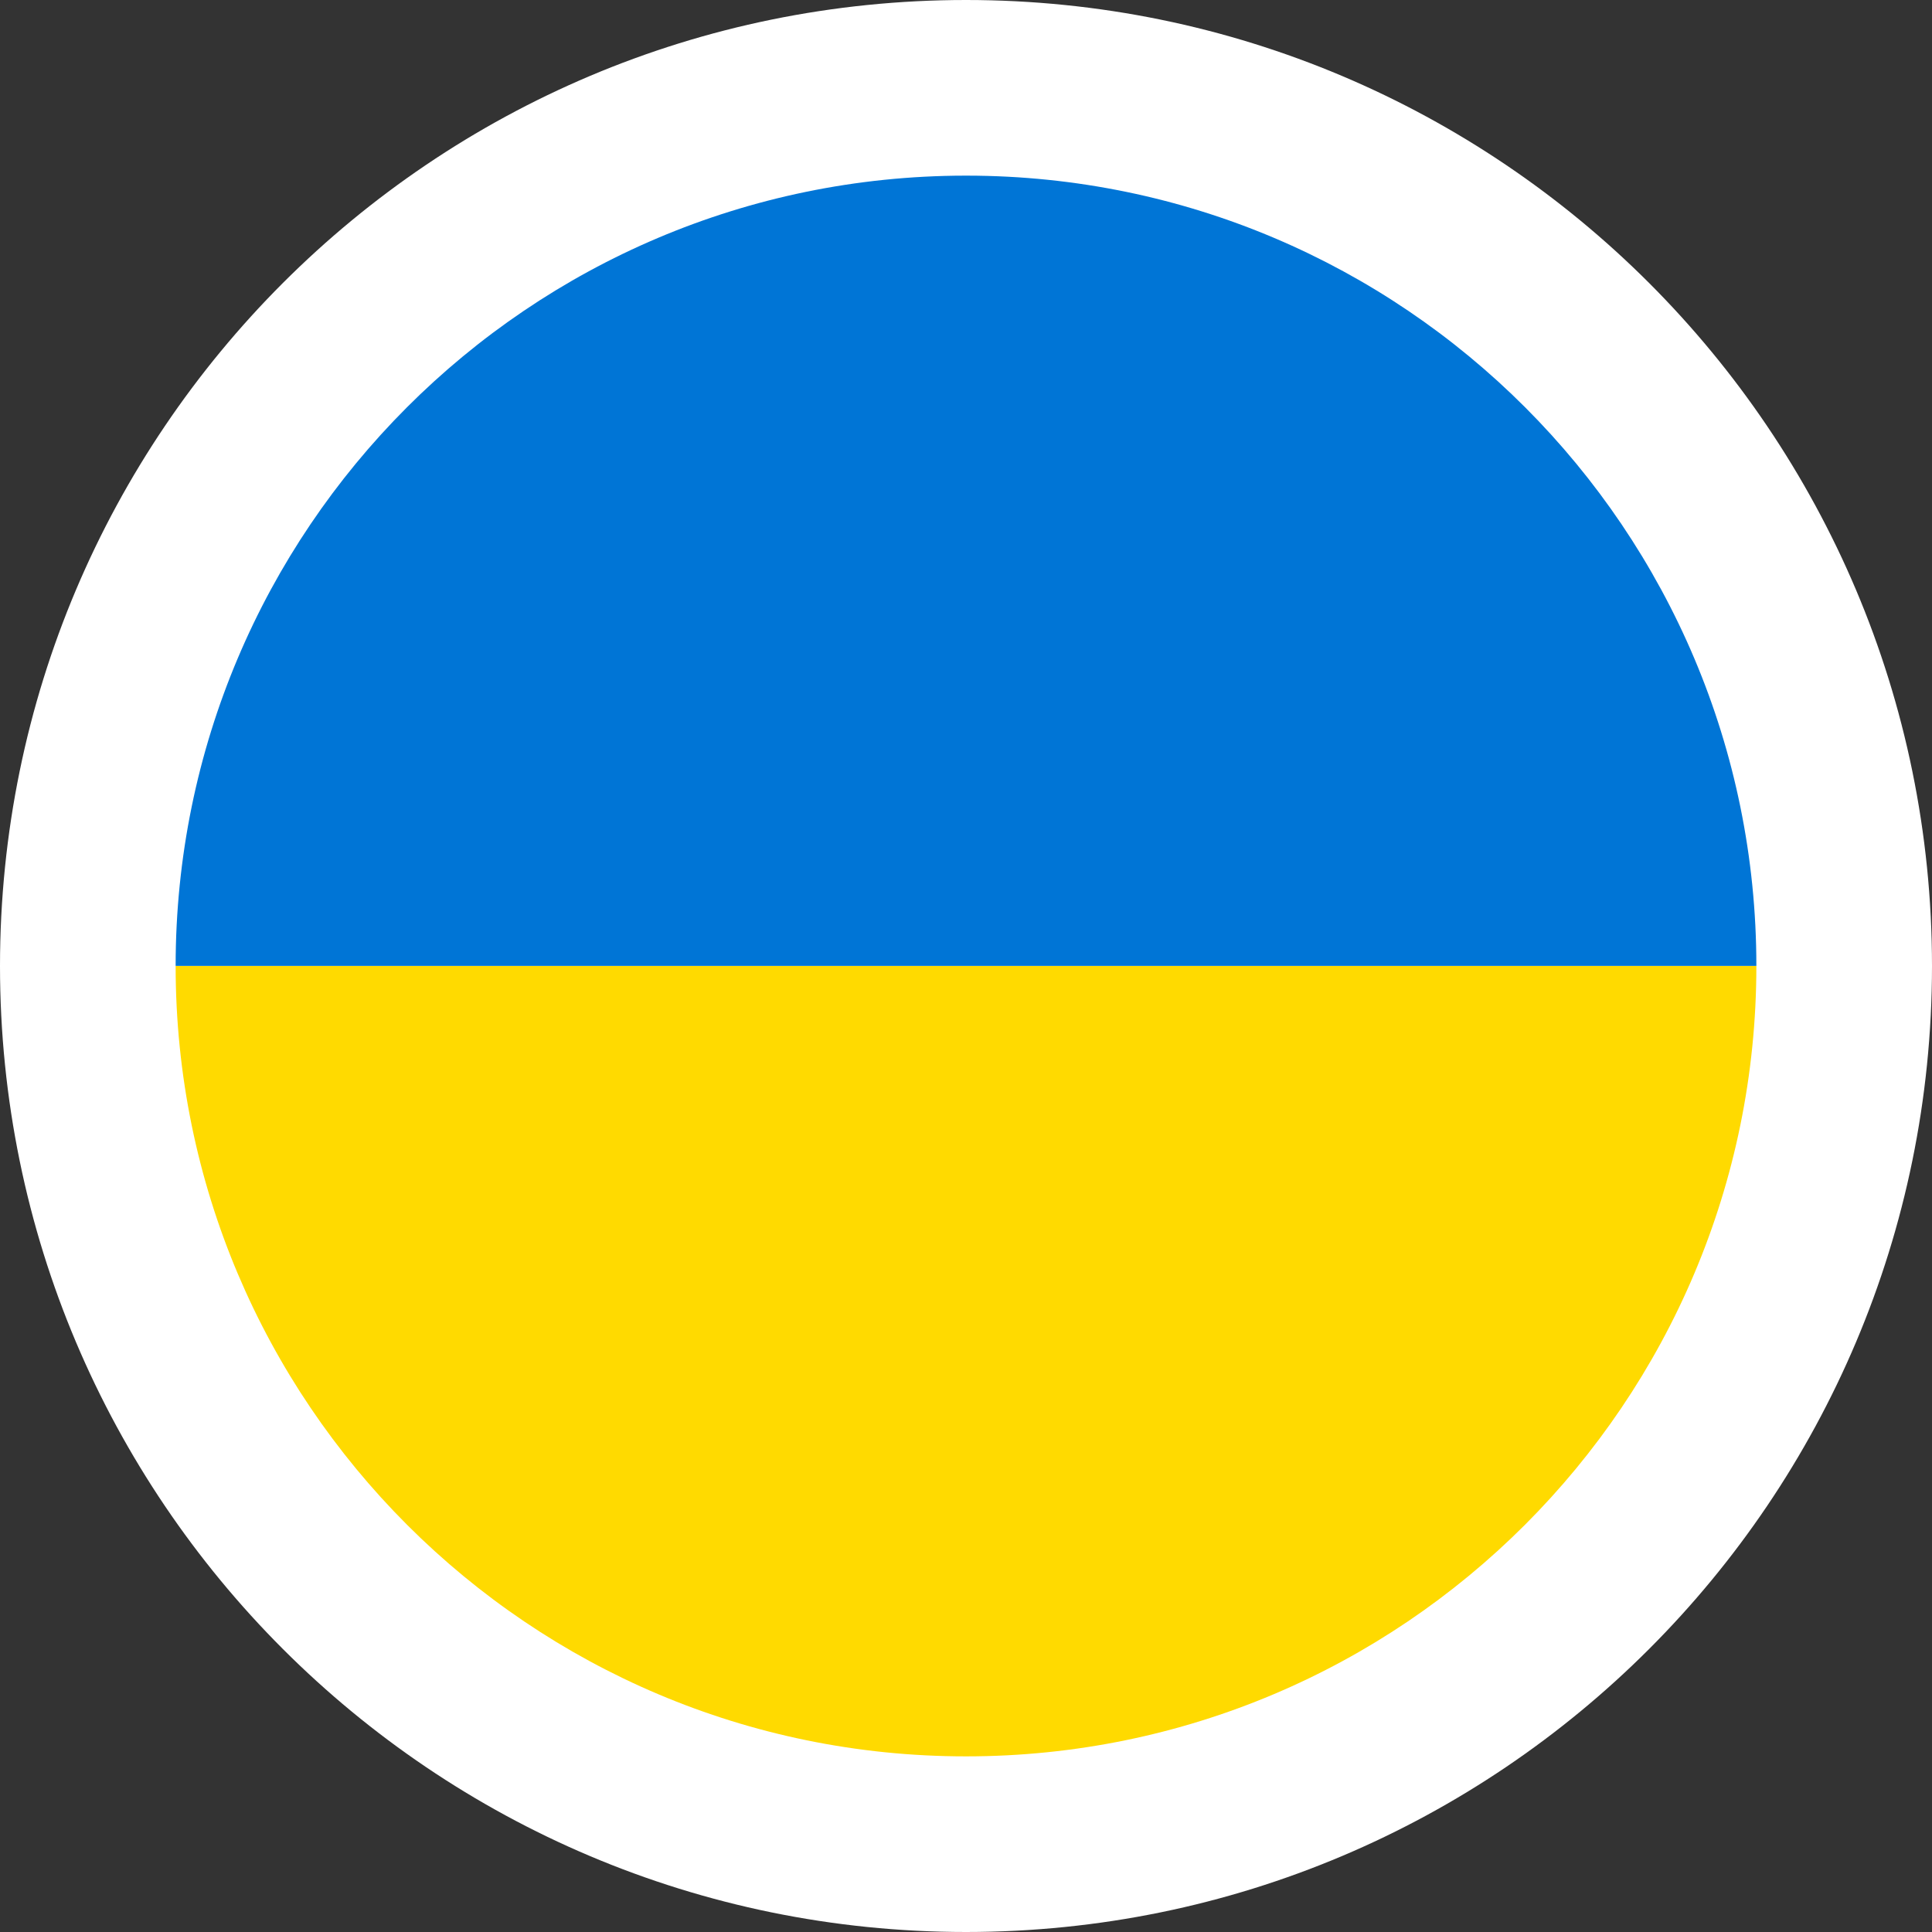 <?xml version="1.0" encoding="UTF-8"?><svg id="flags_22px" xmlns="http://www.w3.org/2000/svg" viewBox="0 0 22 22"><rect x="0" y="0" width="22" height="22" fill="#333333" stroke="none"/><defs><style>.cls-1{fill:#0075d6;}.cls-2{fill:#fff;}.cls-3{fill:#ffda00;}</style></defs><path class="cls-2" d="M11,0C4.924,.001,.001,4.924,0,11c.001,6.076,4.924,10.999,11,11,6.076-.001,10.999-4.924,11-11C21.999,4.924,17.076,.001,11,0Z"/><path class="cls-1" d="M11.012,2h-.024c-4.965,.007-8.988,4.033-8.988,8.999v0H20v-0c0-4.967-4.023-8.993-8.988-8.999Z"/><path class="cls-3" d="M11,20c4.971,0,9-4.029,9-9H2c0,4.971,4.03,9,9,9Z"/></svg>